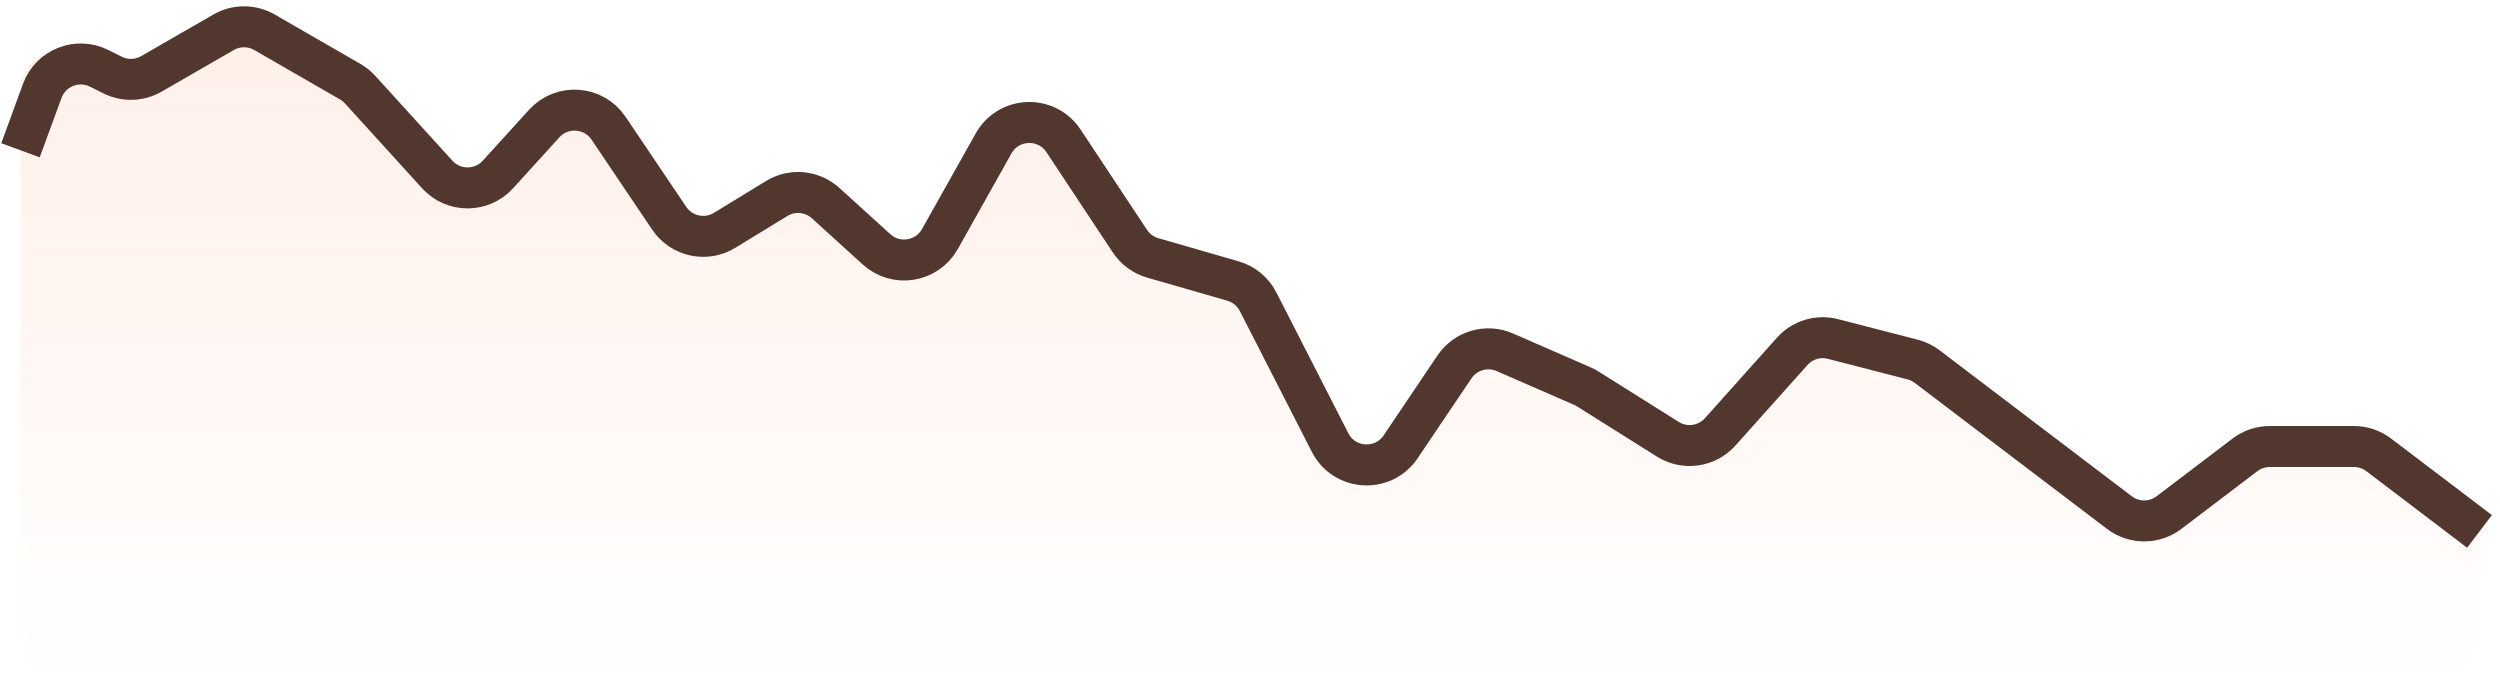 <svg width="122" height="33" viewBox="0 0 122 33" fill="none" xmlns="http://www.w3.org/2000/svg">
<path opacity="0.12" d="M1 31V4.461C1 2.922 2.665 1.959 3.998 2.728L5.456 3.568C6.074 3.924 6.835 3.924 7.453 3.568L10.911 1.575C11.529 1.219 12.29 1.219 12.908 1.575L17.093 3.987C17.272 4.09 17.435 4.221 17.574 4.374L21.338 8.515C22.132 9.388 23.505 9.388 24.298 8.515L26.558 6.029C27.431 5.069 28.972 5.181 29.697 6.256L32.658 10.652C33.256 11.539 34.447 11.799 35.36 11.241L37.904 9.686C38.661 9.223 39.633 9.315 40.291 9.912L42.777 12.169C43.729 13.033 45.236 12.788 45.866 11.668L48.487 6.999C49.22 5.694 51.073 5.626 51.899 6.874L55.139 11.767C55.401 12.163 55.796 12.453 56.253 12.585L60.167 13.713C60.699 13.866 61.143 14.232 61.395 14.724L64.91 21.599C65.604 22.956 67.499 23.07 68.35 21.806L70.978 17.906C71.517 17.105 72.552 16.804 73.436 17.191L77.226 18.845C77.318 18.885 77.406 18.931 77.49 18.985L81.389 21.435C82.215 21.954 83.294 21.802 83.944 21.076L87.461 17.145C87.96 16.588 88.727 16.355 89.451 16.543L93.338 17.546C93.595 17.613 93.836 17.73 94.047 17.89L99.182 21.79L103.427 25.014C104.142 25.557 105.131 25.557 105.846 25.014L109.555 22.197C109.903 21.933 110.327 21.79 110.764 21.79H114.872C115.309 21.79 115.734 21.933 116.082 22.197L120.21 25.332C120.708 25.71 121 26.3 121 26.925V31C121 32.105 120.105 33 119 33H3C1.895 33 1 32.105 1 31Z" fill="url(#paint0_linear_662_1097)"/>
<path d="M1 7.333L2.063 4.434C2.474 3.314 3.768 2.8 4.835 3.333L5.493 3.662C6.094 3.962 6.804 3.941 7.386 3.606L10.911 1.575C11.529 1.219 12.29 1.219 12.908 1.575L17.093 3.987C17.272 4.09 17.435 4.221 17.574 4.374L21.338 8.515C22.132 9.388 23.505 9.388 24.298 8.515L26.558 6.029C27.431 5.069 28.972 5.181 29.697 6.256L32.658 10.652C33.256 11.539 34.447 11.799 35.36 11.241L37.904 9.686C38.661 9.223 39.633 9.315 40.291 9.912L42.777 12.169C43.729 13.033 45.236 12.788 45.866 11.668L48.487 6.999C49.22 5.694 51.073 5.626 51.899 6.874L55.139 11.767C55.401 12.163 55.796 12.453 56.253 12.585L60.167 13.713C60.699 13.866 61.143 14.232 61.395 14.724L64.91 21.599C65.604 22.956 67.499 23.07 68.35 21.806L70.978 17.906C71.517 17.105 72.552 16.804 73.436 17.191L77.226 18.845C77.318 18.885 77.406 18.931 77.49 18.985L81.389 21.435C82.215 21.954 83.294 21.802 83.944 21.076L87.461 17.145C87.96 16.588 88.727 16.355 89.451 16.543L93.338 17.546C93.595 17.613 93.836 17.73 94.047 17.89L99.182 21.79L103.427 25.014C104.142 25.557 105.131 25.557 105.846 25.014L109.555 22.197C109.903 21.933 110.327 21.79 110.764 21.79H114.872C115.309 21.79 115.734 21.933 116.082 22.197L121 25.933" stroke="#52372E" stroke-width="2"/>
<defs>
<linearGradient id="paint0_linear_662_1097" x1="61" y1="1" x2="61" y2="33" gradientUnits="userSpaceOnUse">
<stop stop-color="#FF783E"/>
<stop offset="1" stop-color="#FF783E" stop-opacity="0"/>
</linearGradient>
</defs>
</svg>
